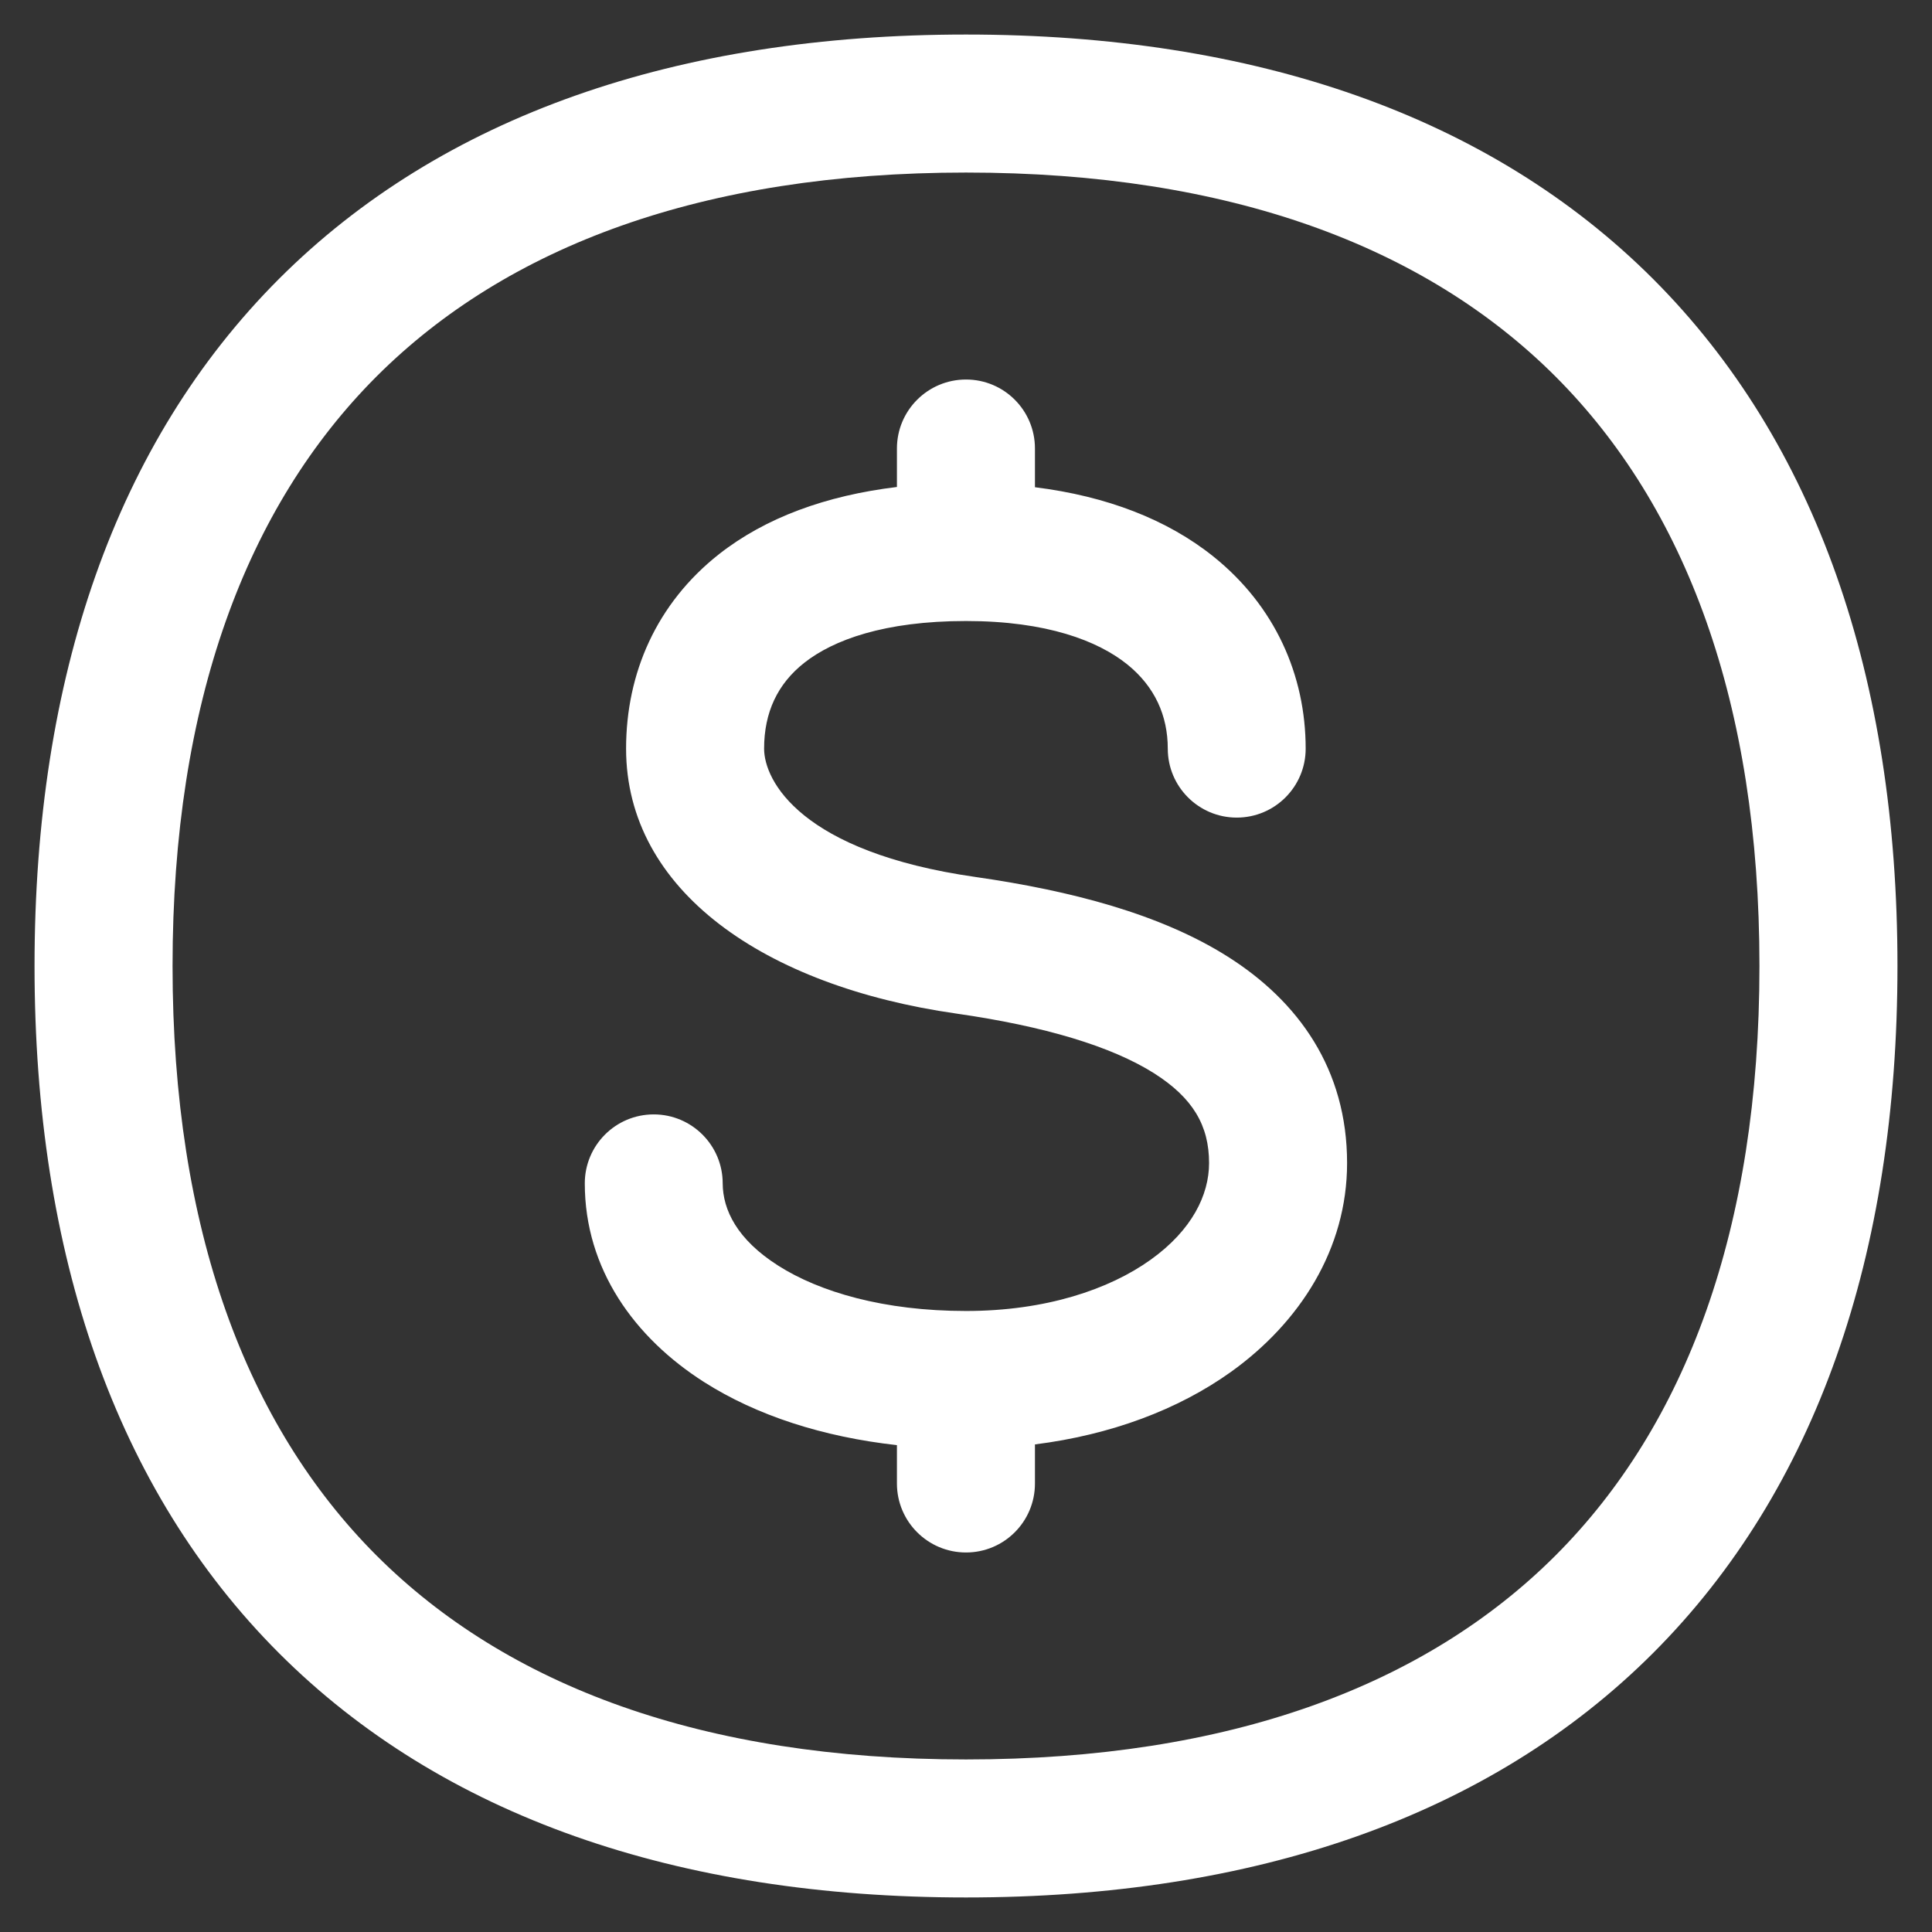 <svg width="16" height="16" viewBox="0 0 16 16" fill="none" xmlns="http://www.w3.org/2000/svg">
<rect x="0" y="0" width="16" height="16" fill="#333333" stroke="none"/>
<path d="M14.571 8C14.571 5.819 13.96 4.197 12.882 3.118C11.803 2.04 10.181 1.429 8 1.429C5.819 1.429 4.197 2.04 3.118 3.118C2.04 4.197 1.429 5.819 1.429 8C1.429 10.181 2.04 11.803 3.118 12.882C4.197 13.96 5.819 14.571 8 14.571C10.181 14.571 11.803 13.96 12.882 12.882C13.96 11.803 14.571 10.181 14.571 8ZM9.671 6.2C9.671 5.927 9.564 5.686 9.334 5.501C9.093 5.308 8.671 5.143 8 5.143C7.321 5.143 6.9 5.301 6.662 5.488C6.439 5.663 6.328 5.9 6.328 6.2C6.328 6.464 6.63 7.056 8.08 7.263C8.867 7.376 9.609 7.569 10.167 7.922C10.756 8.294 11.156 8.857 11.156 9.632C11.156 10.344 10.765 10.952 10.195 11.361C9.756 11.675 9.198 11.883 8.571 11.962V12.286C8.571 12.601 8.316 12.857 8 12.857C7.684 12.857 7.428 12.601 7.428 12.286V11.968C6.817 11.9 6.268 11.724 5.83 11.445C5.256 11.079 4.843 10.511 4.843 9.8C4.843 9.485 5.098 9.229 5.414 9.229C5.729 9.229 5.985 9.485 5.985 9.8C5.986 10.021 6.106 10.266 6.444 10.481C6.788 10.7 7.32 10.857 8 10.857C8.661 10.857 9.187 10.678 9.53 10.432C9.872 10.187 10.013 9.895 10.013 9.632C10.013 9.322 9.88 9.093 9.557 8.888C9.203 8.665 8.652 8.499 7.92 8.394C6.331 8.167 5.185 7.376 5.185 6.2C5.185 5.575 5.437 4.997 5.955 4.589C6.34 4.287 6.84 4.104 7.428 4.033V3.714C7.428 3.399 7.684 3.143 8 3.143C8.316 3.143 8.571 3.399 8.571 3.714V4.035C9.165 4.109 9.666 4.302 10.049 4.609C10.559 5.018 10.813 5.592 10.813 6.2C10.813 6.515 10.558 6.771 10.242 6.771C9.927 6.771 9.671 6.515 9.671 6.2ZM15.714 8C15.714 10.391 15.04 12.339 13.69 13.69C12.339 15.04 10.391 15.714 8 15.714C5.609 15.714 3.66 15.04 2.31 13.69C0.96 12.339 0.286 10.391 0.286 8C0.286 5.609 0.96 3.661 2.31 2.31C3.66 0.96 5.609 0.286 8 0.286C10.391 0.286 12.339 0.96 13.69 2.31C15.04 3.661 15.714 5.609 15.714 8Z" fill="white"/>
</svg>
